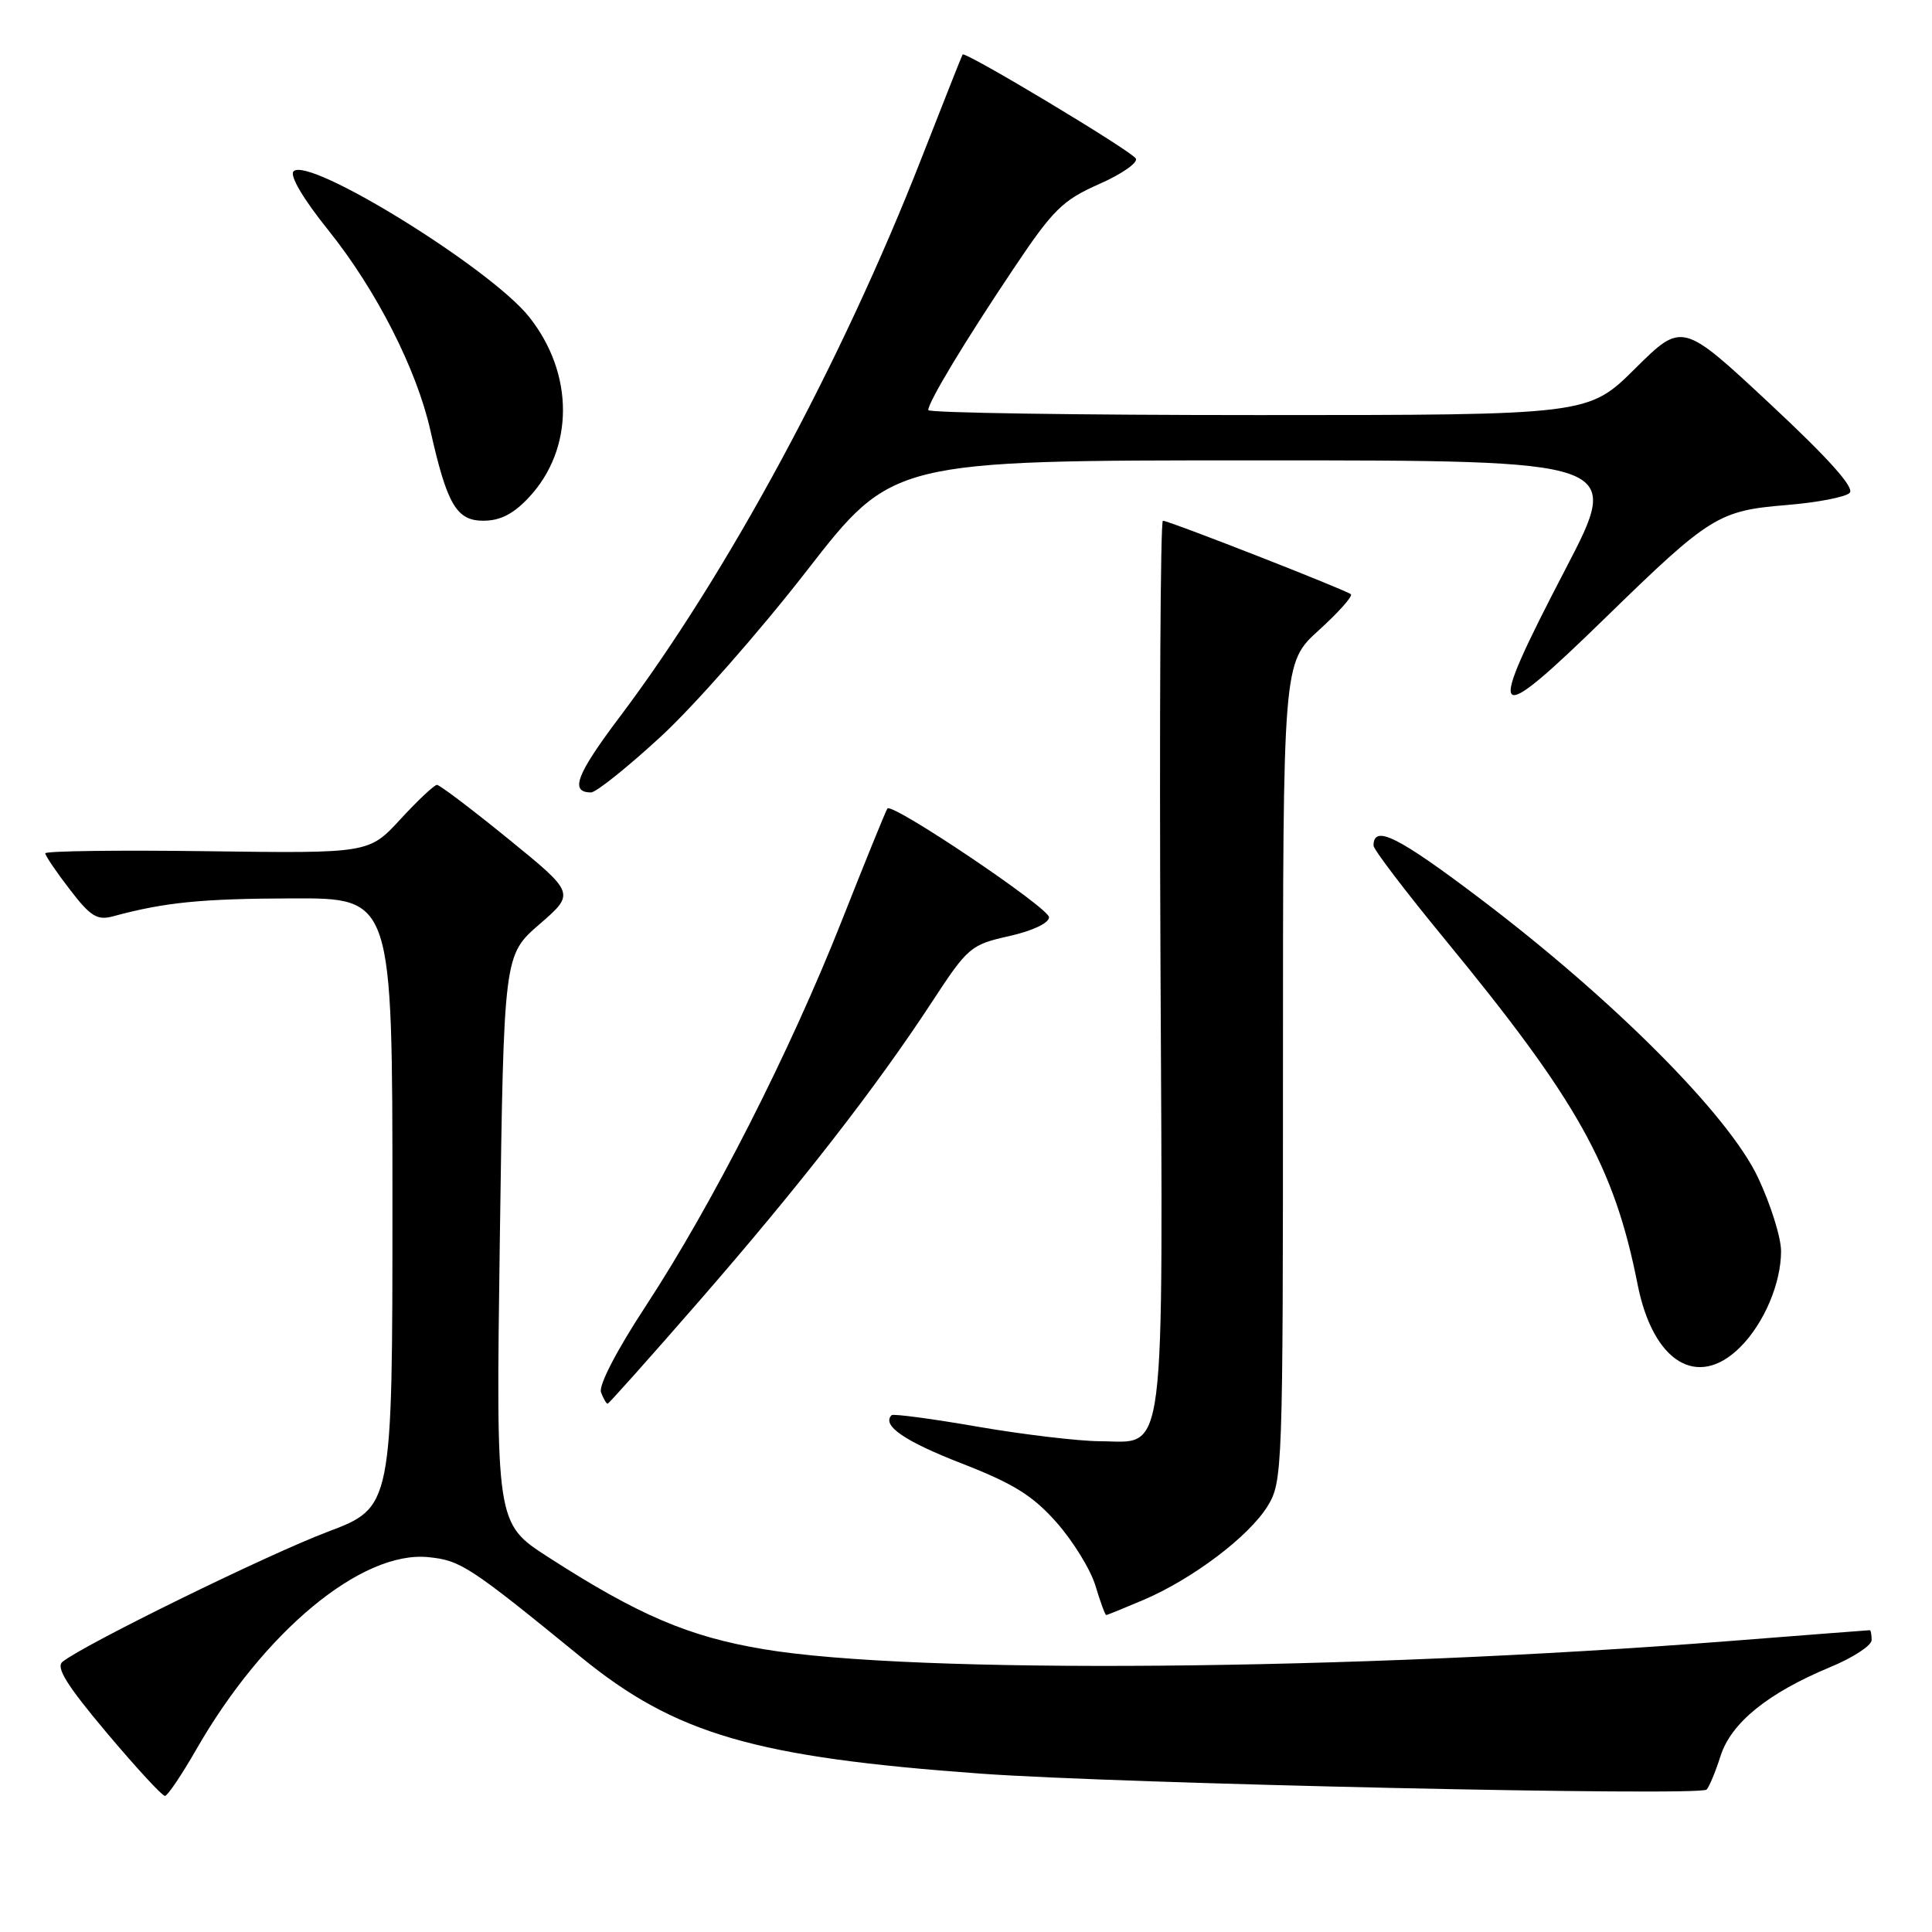 <?xml version="1.0" encoding="UTF-8" standalone="no"?>
<!DOCTYPE svg PUBLIC "-//W3C//DTD SVG 1.1//EN" "http://www.w3.org/Graphics/SVG/1.1/DTD/svg11.dtd" >
<svg xmlns="http://www.w3.org/2000/svg" xmlns:xlink="http://www.w3.org/1999/xlink" version="1.1" viewBox="0 0 256 256">
 <g >
 <path fill="currentColor"
d=" M 26.00 231.83 C 34.95 216.20 47.91 205.45 56.75 206.33 C 61.04 206.76 62.18 207.50 77.00 219.59 C 89.50 229.79 100.02 232.85 130.00 235.02 C 148.43 236.35 225.23 238.04 226.13 237.13 C 226.48 236.78 227.31 234.78 227.98 232.68 C 229.39 228.27 234.26 224.33 242.54 220.89 C 245.54 219.65 248.00 218.04 248.00 217.32 C 248.00 216.59 247.89 216.00 247.75 216.01 C 247.61 216.01 239.18 216.66 229.00 217.46 C 179.00 221.37 121.02 221.86 101.20 218.53 C 91.24 216.87 84.55 214.00 72.60 206.30 C 65.71 201.85 65.71 201.85 66.23 164.21 C 66.76 126.56 66.76 126.56 71.48 122.47 C 76.21 118.37 76.21 118.37 67.38 111.18 C 62.52 107.23 58.26 104.00 57.90 104.00 C 57.55 104.00 55.37 106.04 53.07 108.54 C 48.89 113.08 48.89 113.08 27.44 112.79 C 15.65 112.63 6.00 112.76 6.00 113.07 C 6.00 113.38 7.46 115.54 9.25 117.86 C 12.00 121.45 12.88 121.99 15.00 121.41 C 21.86 119.56 26.59 119.08 38.75 119.04 C 52.00 119.00 52.00 119.00 52.00 159.37 C 52.00 199.73 52.00 199.73 43.40 202.98 C 35.45 205.98 11.08 217.93 8.28 220.20 C 7.37 220.94 8.88 223.35 14.14 229.60 C 18.03 234.22 21.50 237.99 21.86 237.97 C 22.21 237.95 24.07 235.19 26.00 231.83 Z  M 151.58 211.97 C 158.08 209.18 165.48 203.58 167.95 199.59 C 169.95 196.34 170.00 194.98 170.00 142.04 C 170.00 87.82 170.00 87.82 174.75 83.51 C 177.36 81.14 179.28 78.99 179.00 78.74 C 178.38 78.19 154.90 69.00 154.09 69.00 C 153.76 69.00 153.62 95.39 153.77 127.64 C 154.09 195.03 154.60 191.02 145.73 190.97 C 142.85 190.95 135.56 190.08 129.52 189.04 C 123.48 187.99 118.36 187.31 118.14 187.52 C 116.80 188.87 119.85 190.97 127.42 193.91 C 134.35 196.61 136.86 198.18 140.04 201.78 C 142.22 204.26 144.53 208.02 145.16 210.14 C 145.80 212.26 146.43 214.00 146.58 214.00 C 146.72 214.00 148.97 213.08 151.58 211.97 Z  M 92.65 172.39 C 105.91 157.17 116.06 144.12 123.46 132.81 C 128.24 125.50 128.62 125.18 133.71 124.04 C 136.83 123.34 139.00 122.31 139.00 121.54 C 139.00 120.30 118.26 106.34 117.59 107.13 C 117.41 107.33 114.69 114.03 111.54 122.00 C 104.65 139.43 94.43 159.52 85.57 173.05 C 81.73 178.90 79.29 183.60 79.64 184.49 C 79.95 185.32 80.35 186.00 80.51 186.00 C 80.67 186.00 86.13 179.88 92.65 172.39 Z  M 230.60 178.49 C 233.75 175.34 236.00 170.05 236.00 165.78 C 236.00 163.98 234.62 159.57 232.93 156.00 C 229.03 147.75 213.86 132.52 196.25 119.17 C 185.21 110.81 182.00 109.21 182.00 112.05 C 182.00 112.56 186.25 118.14 191.44 124.45 C 209.05 145.87 213.90 154.55 216.99 170.19 C 219.03 180.52 224.96 184.14 230.60 178.49 Z  M 87.52 97.64 C 91.92 93.60 100.63 83.70 106.89 75.64 C 118.26 61.00 118.26 61.00 166.60 61.00 C 214.93 61.00 214.93 61.00 207.47 75.34 C 196.67 96.07 197.35 96.85 212.91 81.68 C 226.56 68.38 227.73 67.66 236.73 66.92 C 240.77 66.59 244.53 65.87 245.09 65.31 C 245.77 64.63 242.32 60.77 234.50 53.48 C 222.90 42.66 222.90 42.66 216.67 48.83 C 210.45 55.00 210.45 55.00 166.72 55.00 C 142.68 55.00 123.00 54.70 123.00 54.34 C 123.00 53.27 127.87 45.19 134.26 35.66 C 139.52 27.79 140.78 26.54 145.64 24.39 C 148.65 23.07 150.83 21.54 150.50 21.00 C 149.85 19.95 127.85 6.74 127.55 7.22 C 127.45 7.37 125.00 13.57 122.09 21.00 C 111.52 48.02 96.33 76.15 82.06 95.07 C 76.35 102.66 75.47 105.00 78.32 105.00 C 78.98 105.00 83.12 101.69 87.52 97.64 Z  M 70.08 65.91 C 76.09 59.48 76.10 49.53 70.12 42.00 C 65.00 35.55 40.93 20.67 38.90 22.70 C 38.34 23.26 40.18 26.37 43.55 30.56 C 49.86 38.44 55.20 48.91 57.02 57.00 C 59.24 66.87 60.49 69.00 64.05 69.00 C 66.28 69.00 68.04 68.10 70.08 65.91 Z "/>
</g>
</svg>